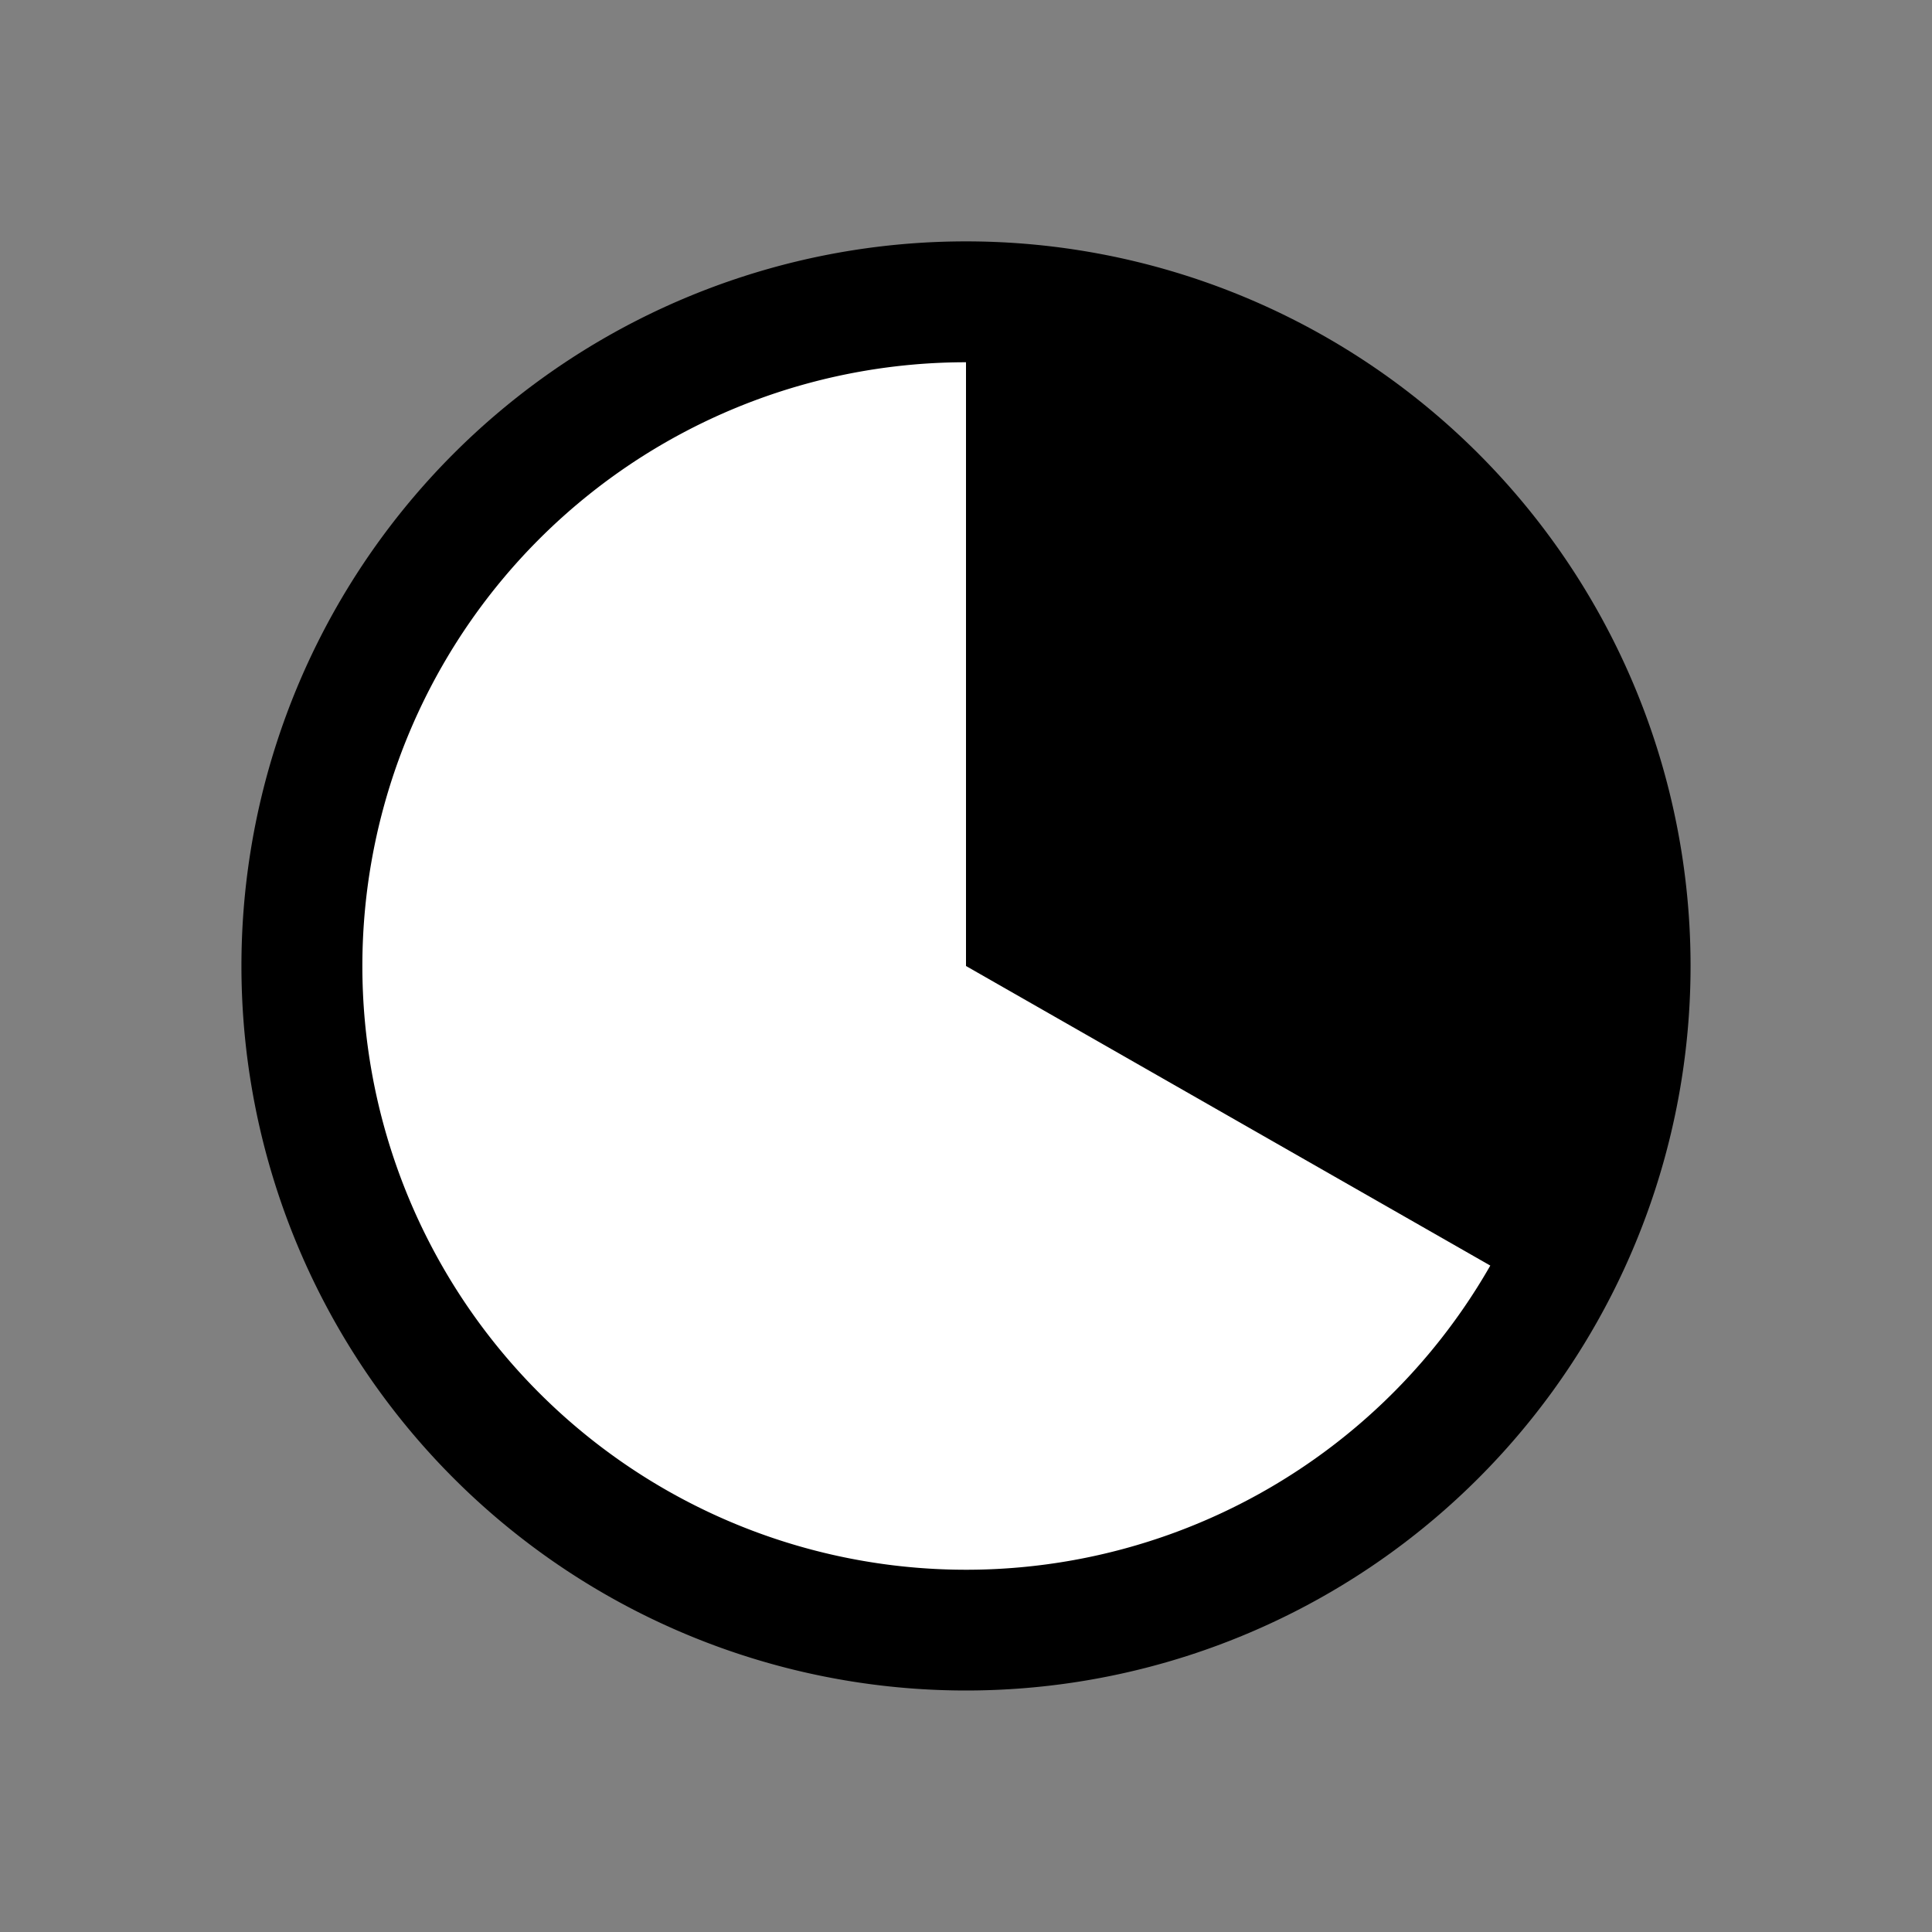 <svg width="16" height="16" fill="none" xmlns="http://www.w3.org/2000/svg">
  <rect width="100%" height="100%" fill="#808080" stroke="none"/>
  <path d="M8 14A6 6 0 108 1.999 6 6 0 008 14z" fill="currentColor" />
  <path d="M12.342 10.481A5 5 0 118 3v5l4.342 2.481z" fill="#fff" />
</svg>
